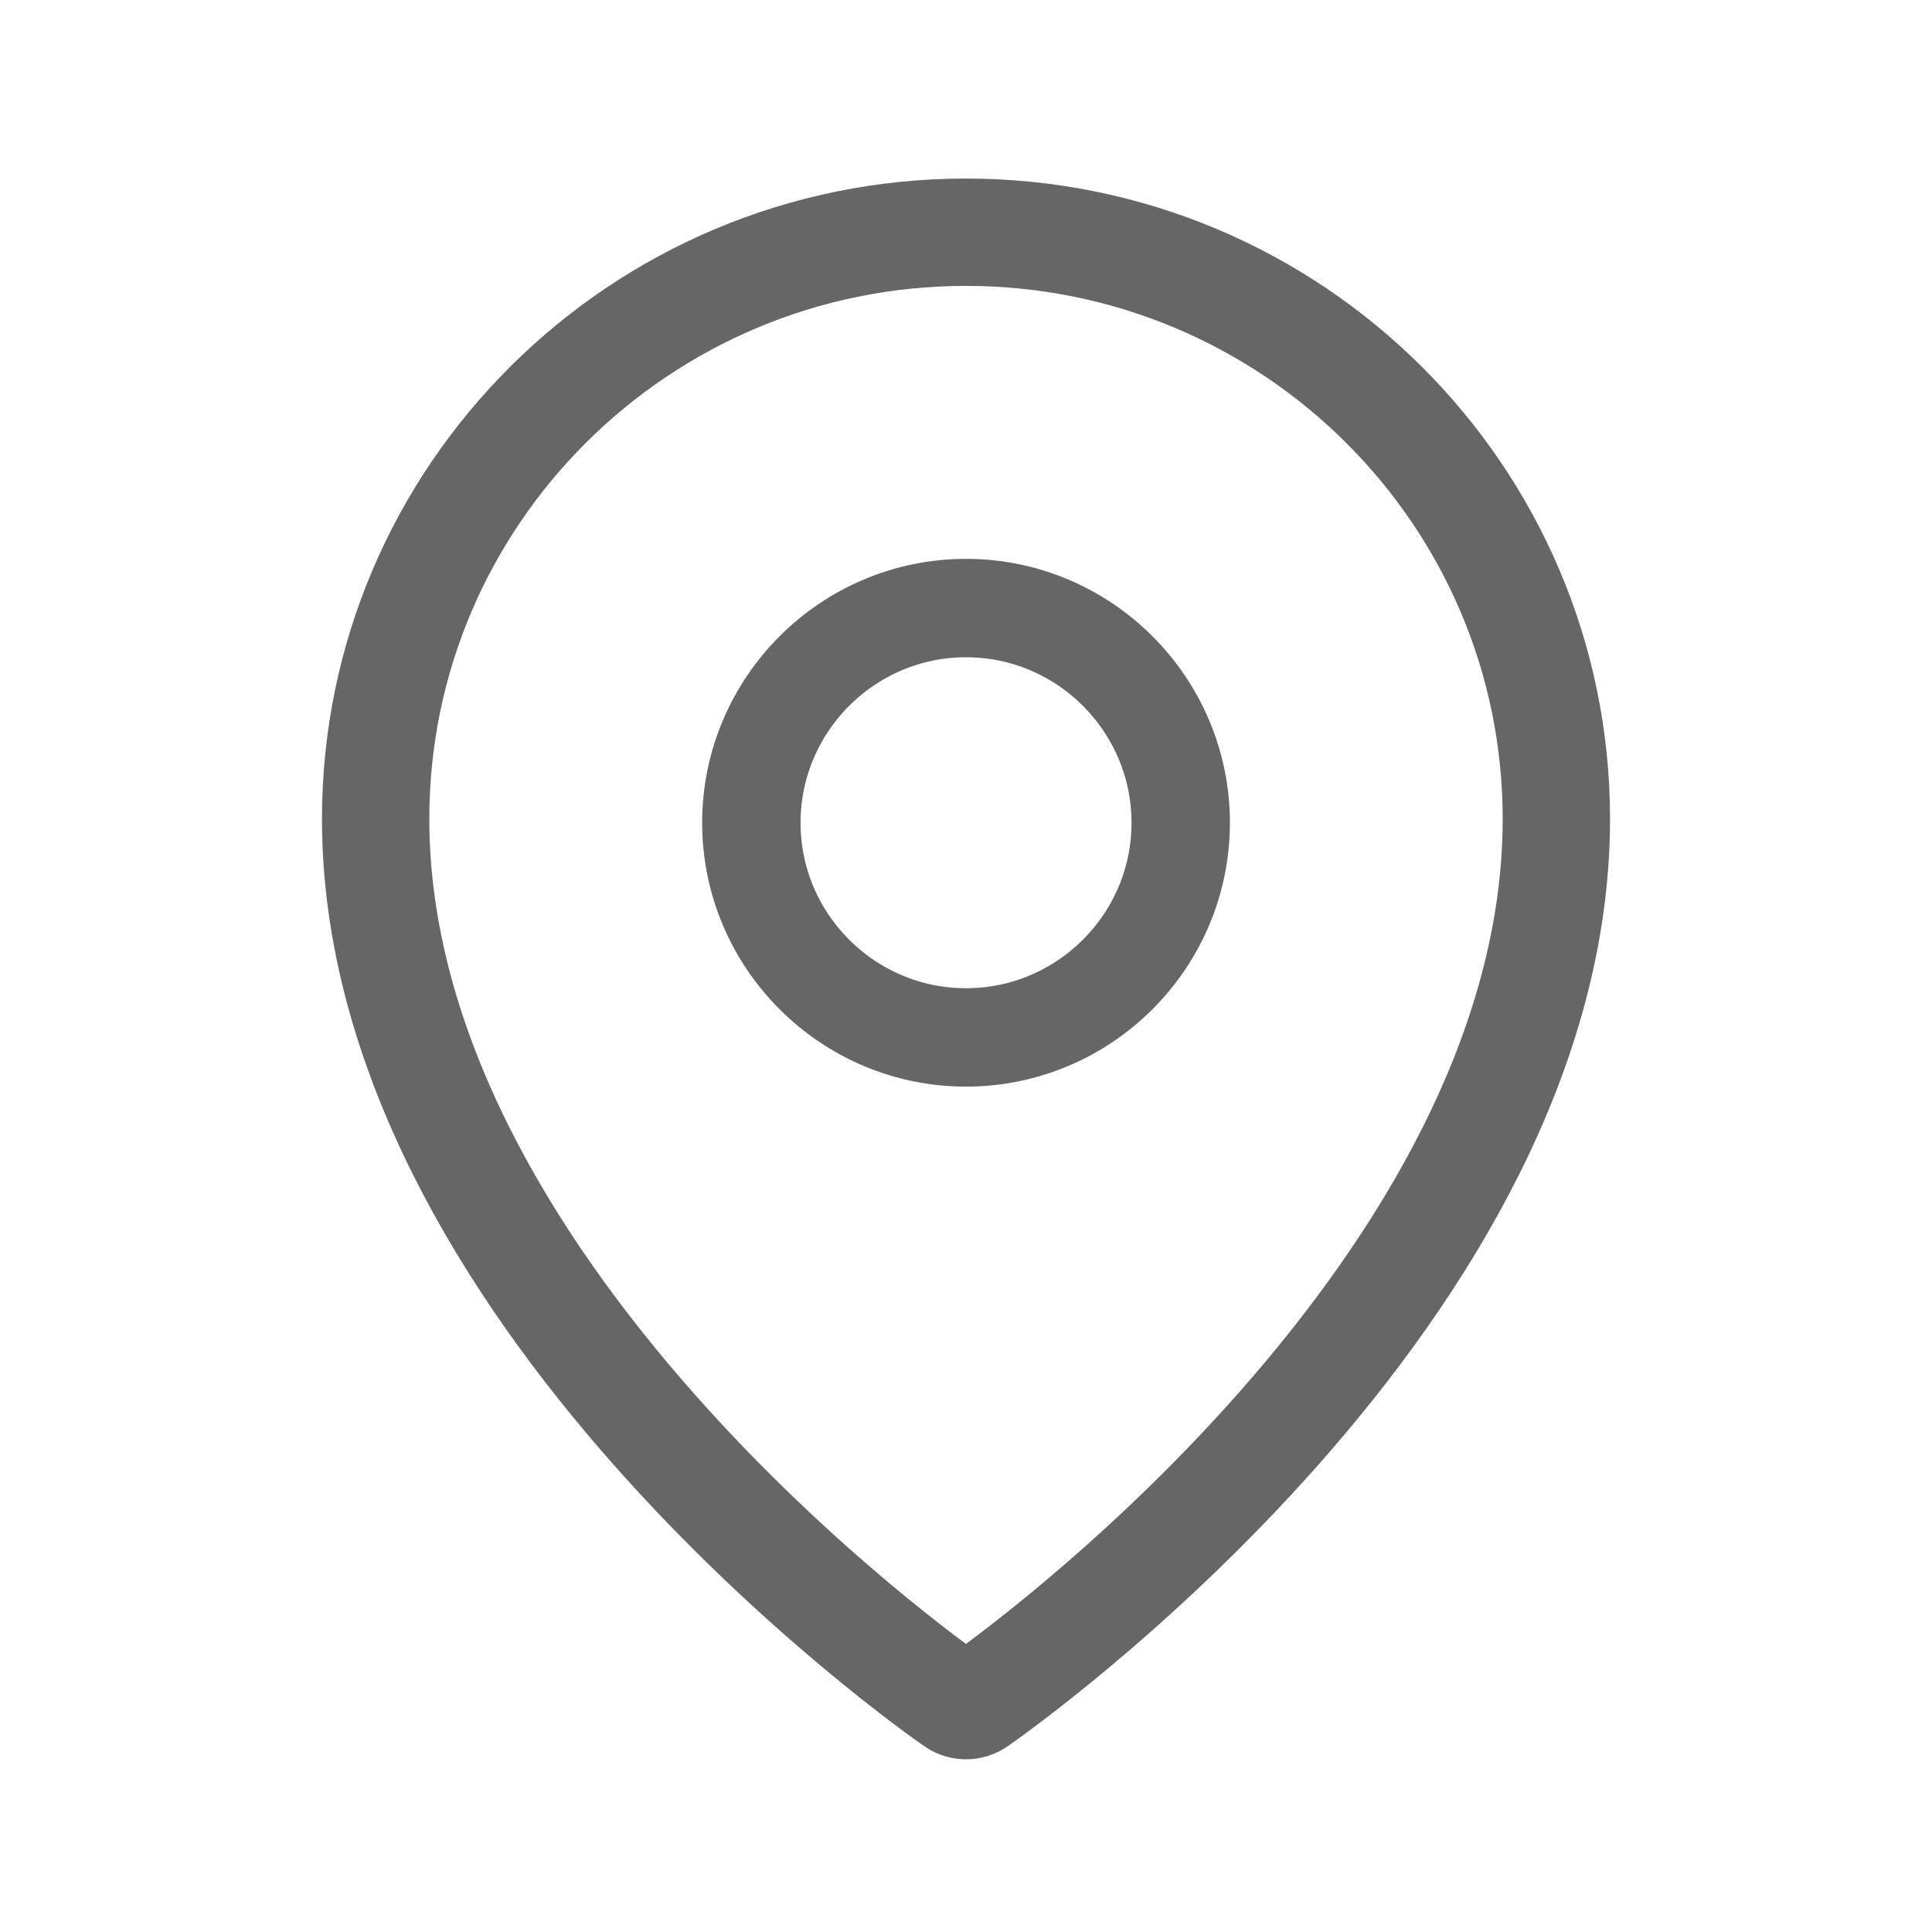 <svg xmlns="http://www.w3.org/2000/svg" width="30" height="30" viewBox="0 0 30 30">
  <path d="M14.829 26.432L14.825 26.429C14.663 26.317 12.386 24.717 10.158 22.198C7.912 19.66 5.833 16.319 5.833 12.715C5.833 7.693 9.937 3.606 15 3.606C20.063 3.606 24.167 7.693 24.167 12.715C24.167 16.32 22.09 19.657 19.846 22.194C17.62 24.711 15.343 26.311 15.171 26.432C15.123 26.466 15.063 26.485 15 26.485C14.937 26.485 14.877 26.466 14.829 26.432Z" stroke-width="1.667" fill="none" stroke="#666666"/>
  <path d="M15 16.109C13.164 16.109 11.667 14.612 11.667 12.776C11.667 10.94 13.164 9.442 15 9.442C16.837 9.442 18.334 10.94 18.334 12.776C18.334 14.612 16.837 16.109 15 16.109Z" stroke-width="1.528" fill="none" stroke="#666666"/>
</svg>